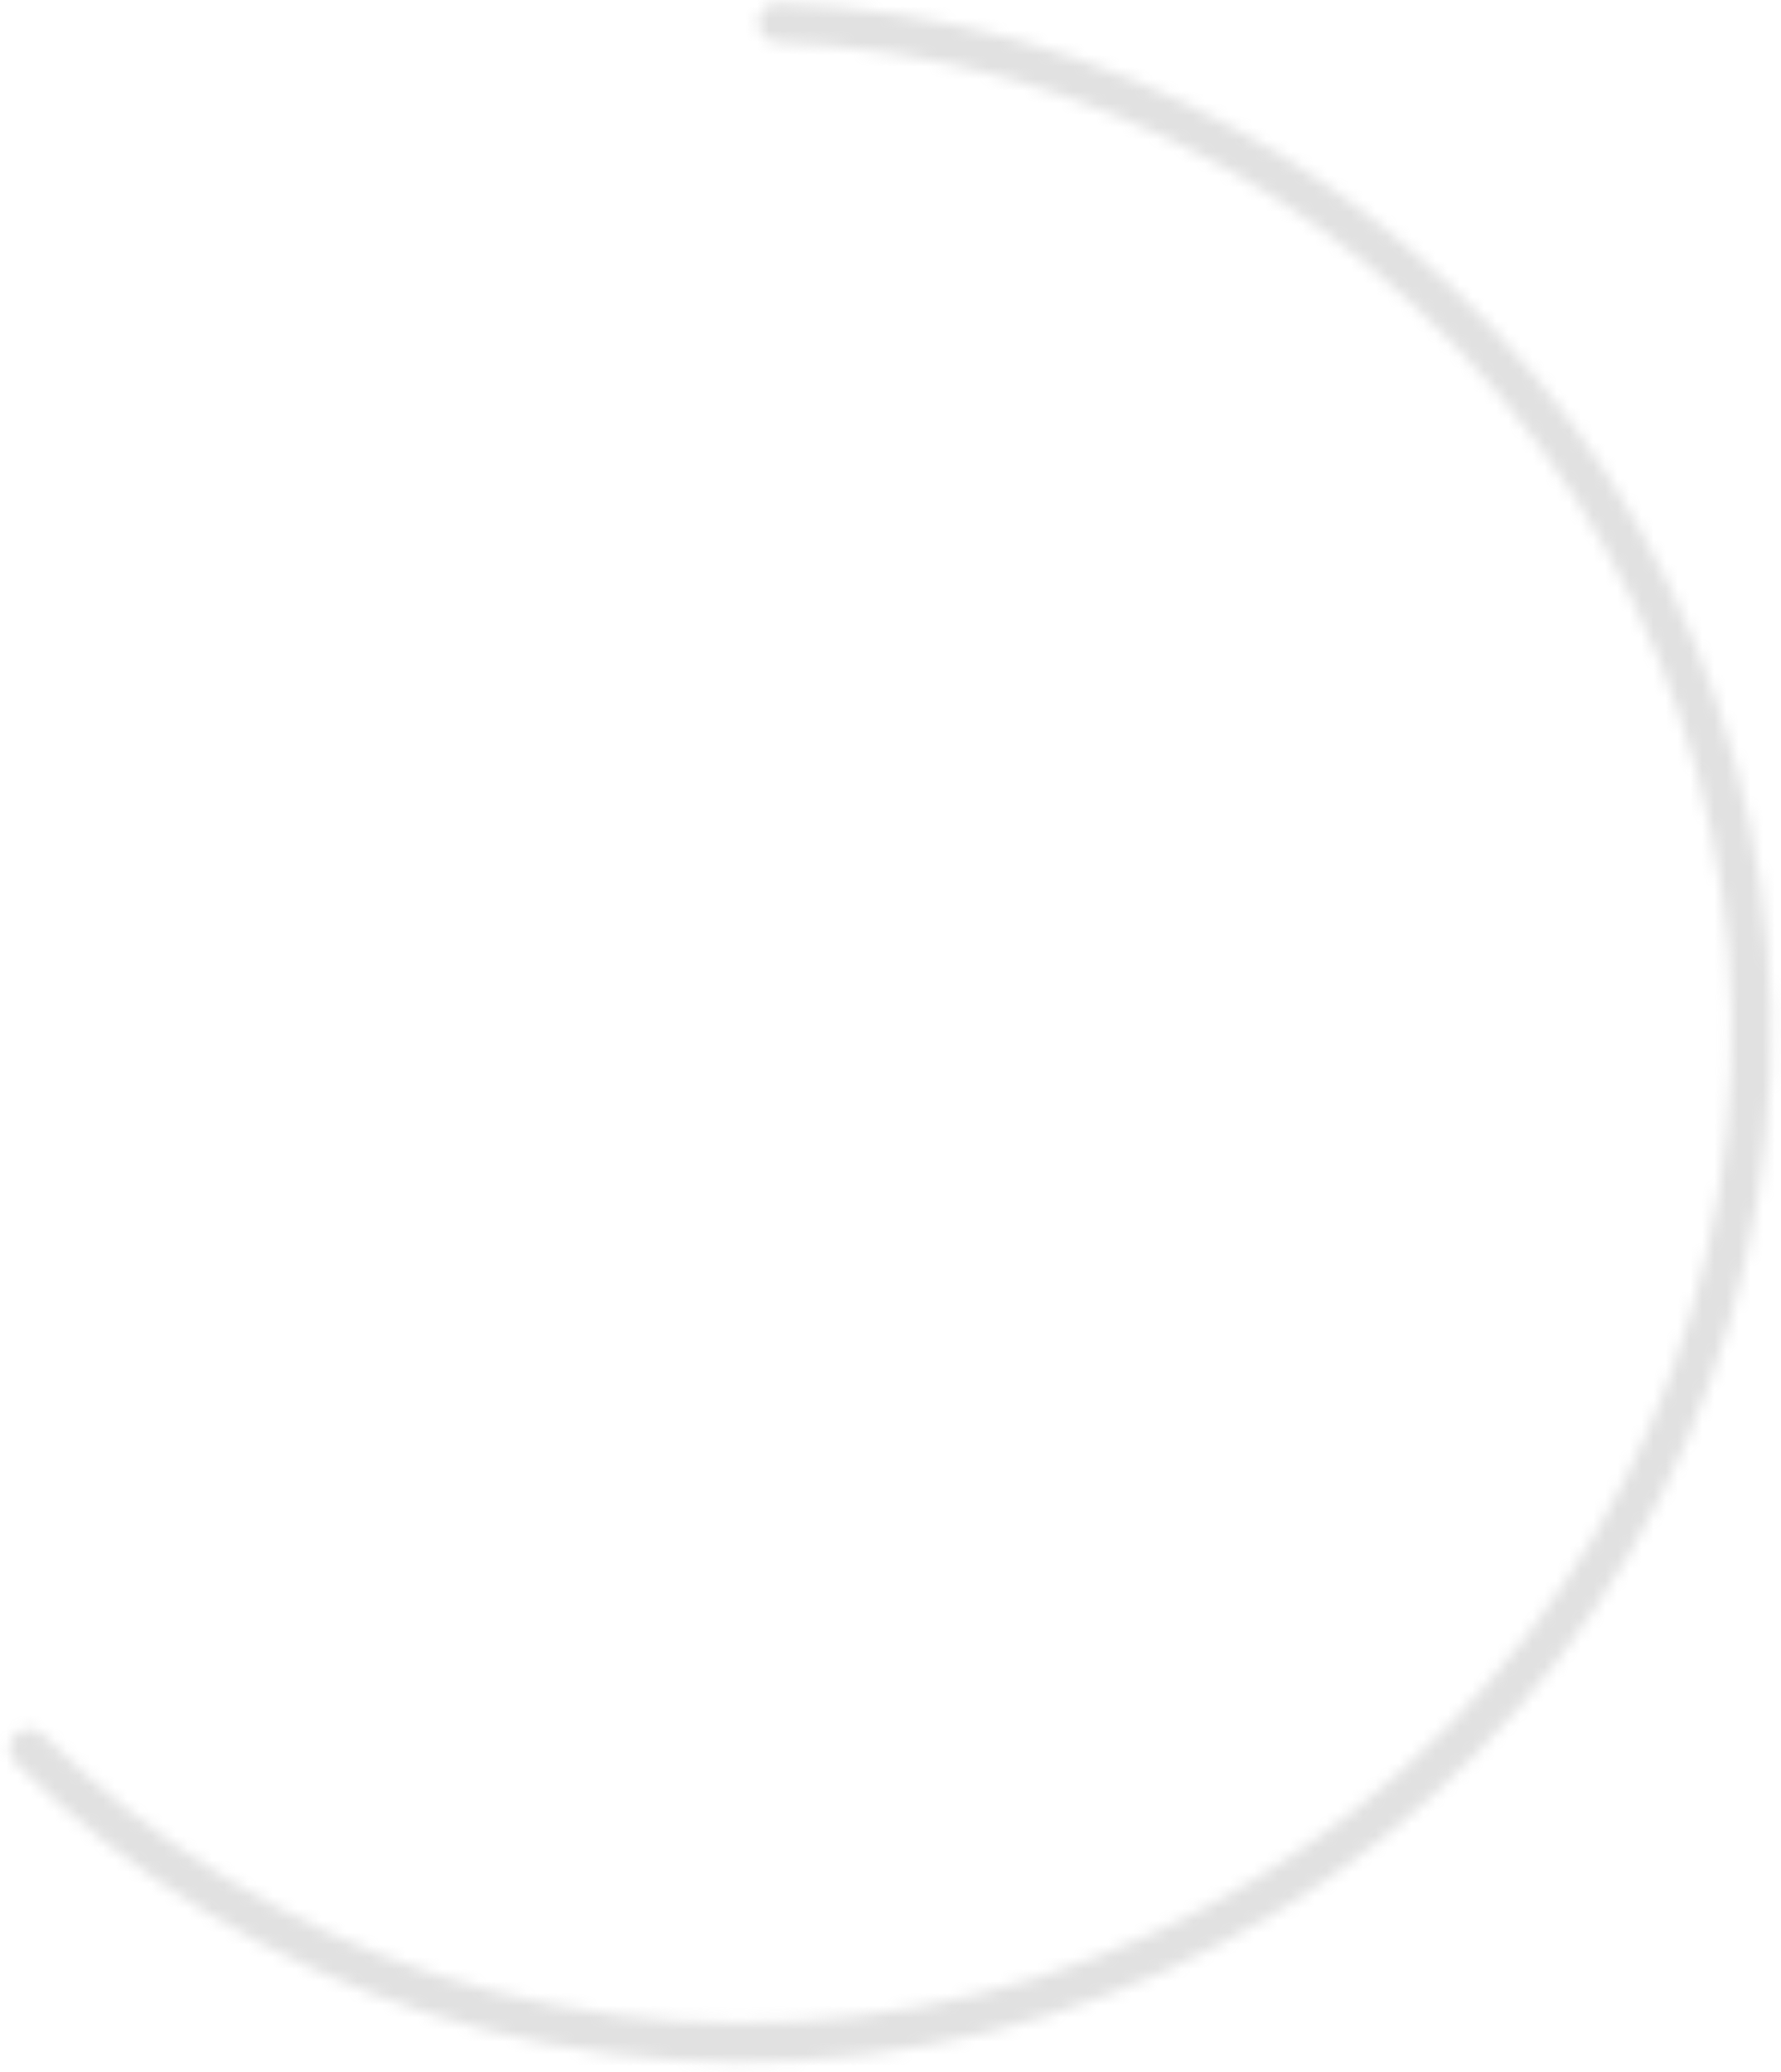 <svg width="147" height="171" viewBox="0 0 147 171" fill="none" xmlns="http://www.w3.org/2000/svg">
<mask id="path-1-inside-1_4196_3511" fill="white">
<path d="M1.261 143.157C0.616 143.78 0.598 144.809 1.234 145.441C10.747 154.909 22.373 161.994 35.165 166.109C48.472 170.389 62.629 171.321 76.382 168.823C90.135 166.325 103.06 160.473 114.012 151.787C124.964 143.101 133.604 131.847 139.168 119.024C144.732 106.201 147.047 92.203 145.909 78.271C144.771 64.339 140.215 50.903 132.644 39.153C125.072 27.402 114.72 17.7 102.504 10.906C90.761 4.376 77.644 0.726 64.231 0.246C63.335 0.214 62.596 0.93 62.581 1.826C62.566 2.723 63.281 3.46 64.177 3.493C77.056 3.963 89.65 7.473 100.926 13.744C112.676 20.278 122.632 29.61 129.914 40.911C137.196 52.213 141.579 65.136 142.673 78.535C143.768 91.935 141.541 105.398 136.189 117.732C130.838 130.065 122.528 140.889 111.994 149.243C101.461 157.598 89.03 163.226 75.802 165.628C62.574 168.031 48.958 167.134 36.159 163.018C23.876 159.067 12.71 152.268 3.568 143.184C2.932 142.552 1.905 142.533 1.261 143.157Z"/>
</mask>
<path d="M1.261 143.157C0.616 143.78 0.598 144.809 1.234 145.441C10.747 154.909 22.373 161.994 35.165 166.109C48.472 170.389 62.629 171.321 76.382 168.823C90.135 166.325 103.06 160.473 114.012 151.787C124.964 143.101 133.604 131.847 139.168 119.024C144.732 106.201 147.047 92.203 145.909 78.271C144.771 64.339 140.215 50.903 132.644 39.153C125.072 27.402 114.72 17.7 102.504 10.906C90.761 4.376 77.644 0.726 64.231 0.246C63.335 0.214 62.596 0.93 62.581 1.826C62.566 2.723 63.281 3.46 64.177 3.493C77.056 3.963 89.65 7.473 100.926 13.744C112.676 20.278 122.632 29.61 129.914 40.911C137.196 52.213 141.579 65.136 142.673 78.535C143.768 91.935 141.541 105.398 136.189 117.732C130.838 130.065 122.528 140.889 111.994 149.243C101.461 157.598 89.03 163.226 75.802 165.628C62.574 168.031 48.958 167.134 36.159 163.018C23.876 159.067 12.71 152.268 3.568 143.184C2.932 142.552 1.905 142.533 1.261 143.157Z" stroke="#B5B5B5" stroke-opacity="0.4" stroke-width="6" stroke-linejoin="round" mask="url(#path-1-inside-1_4196_3511)"/>
</svg>
